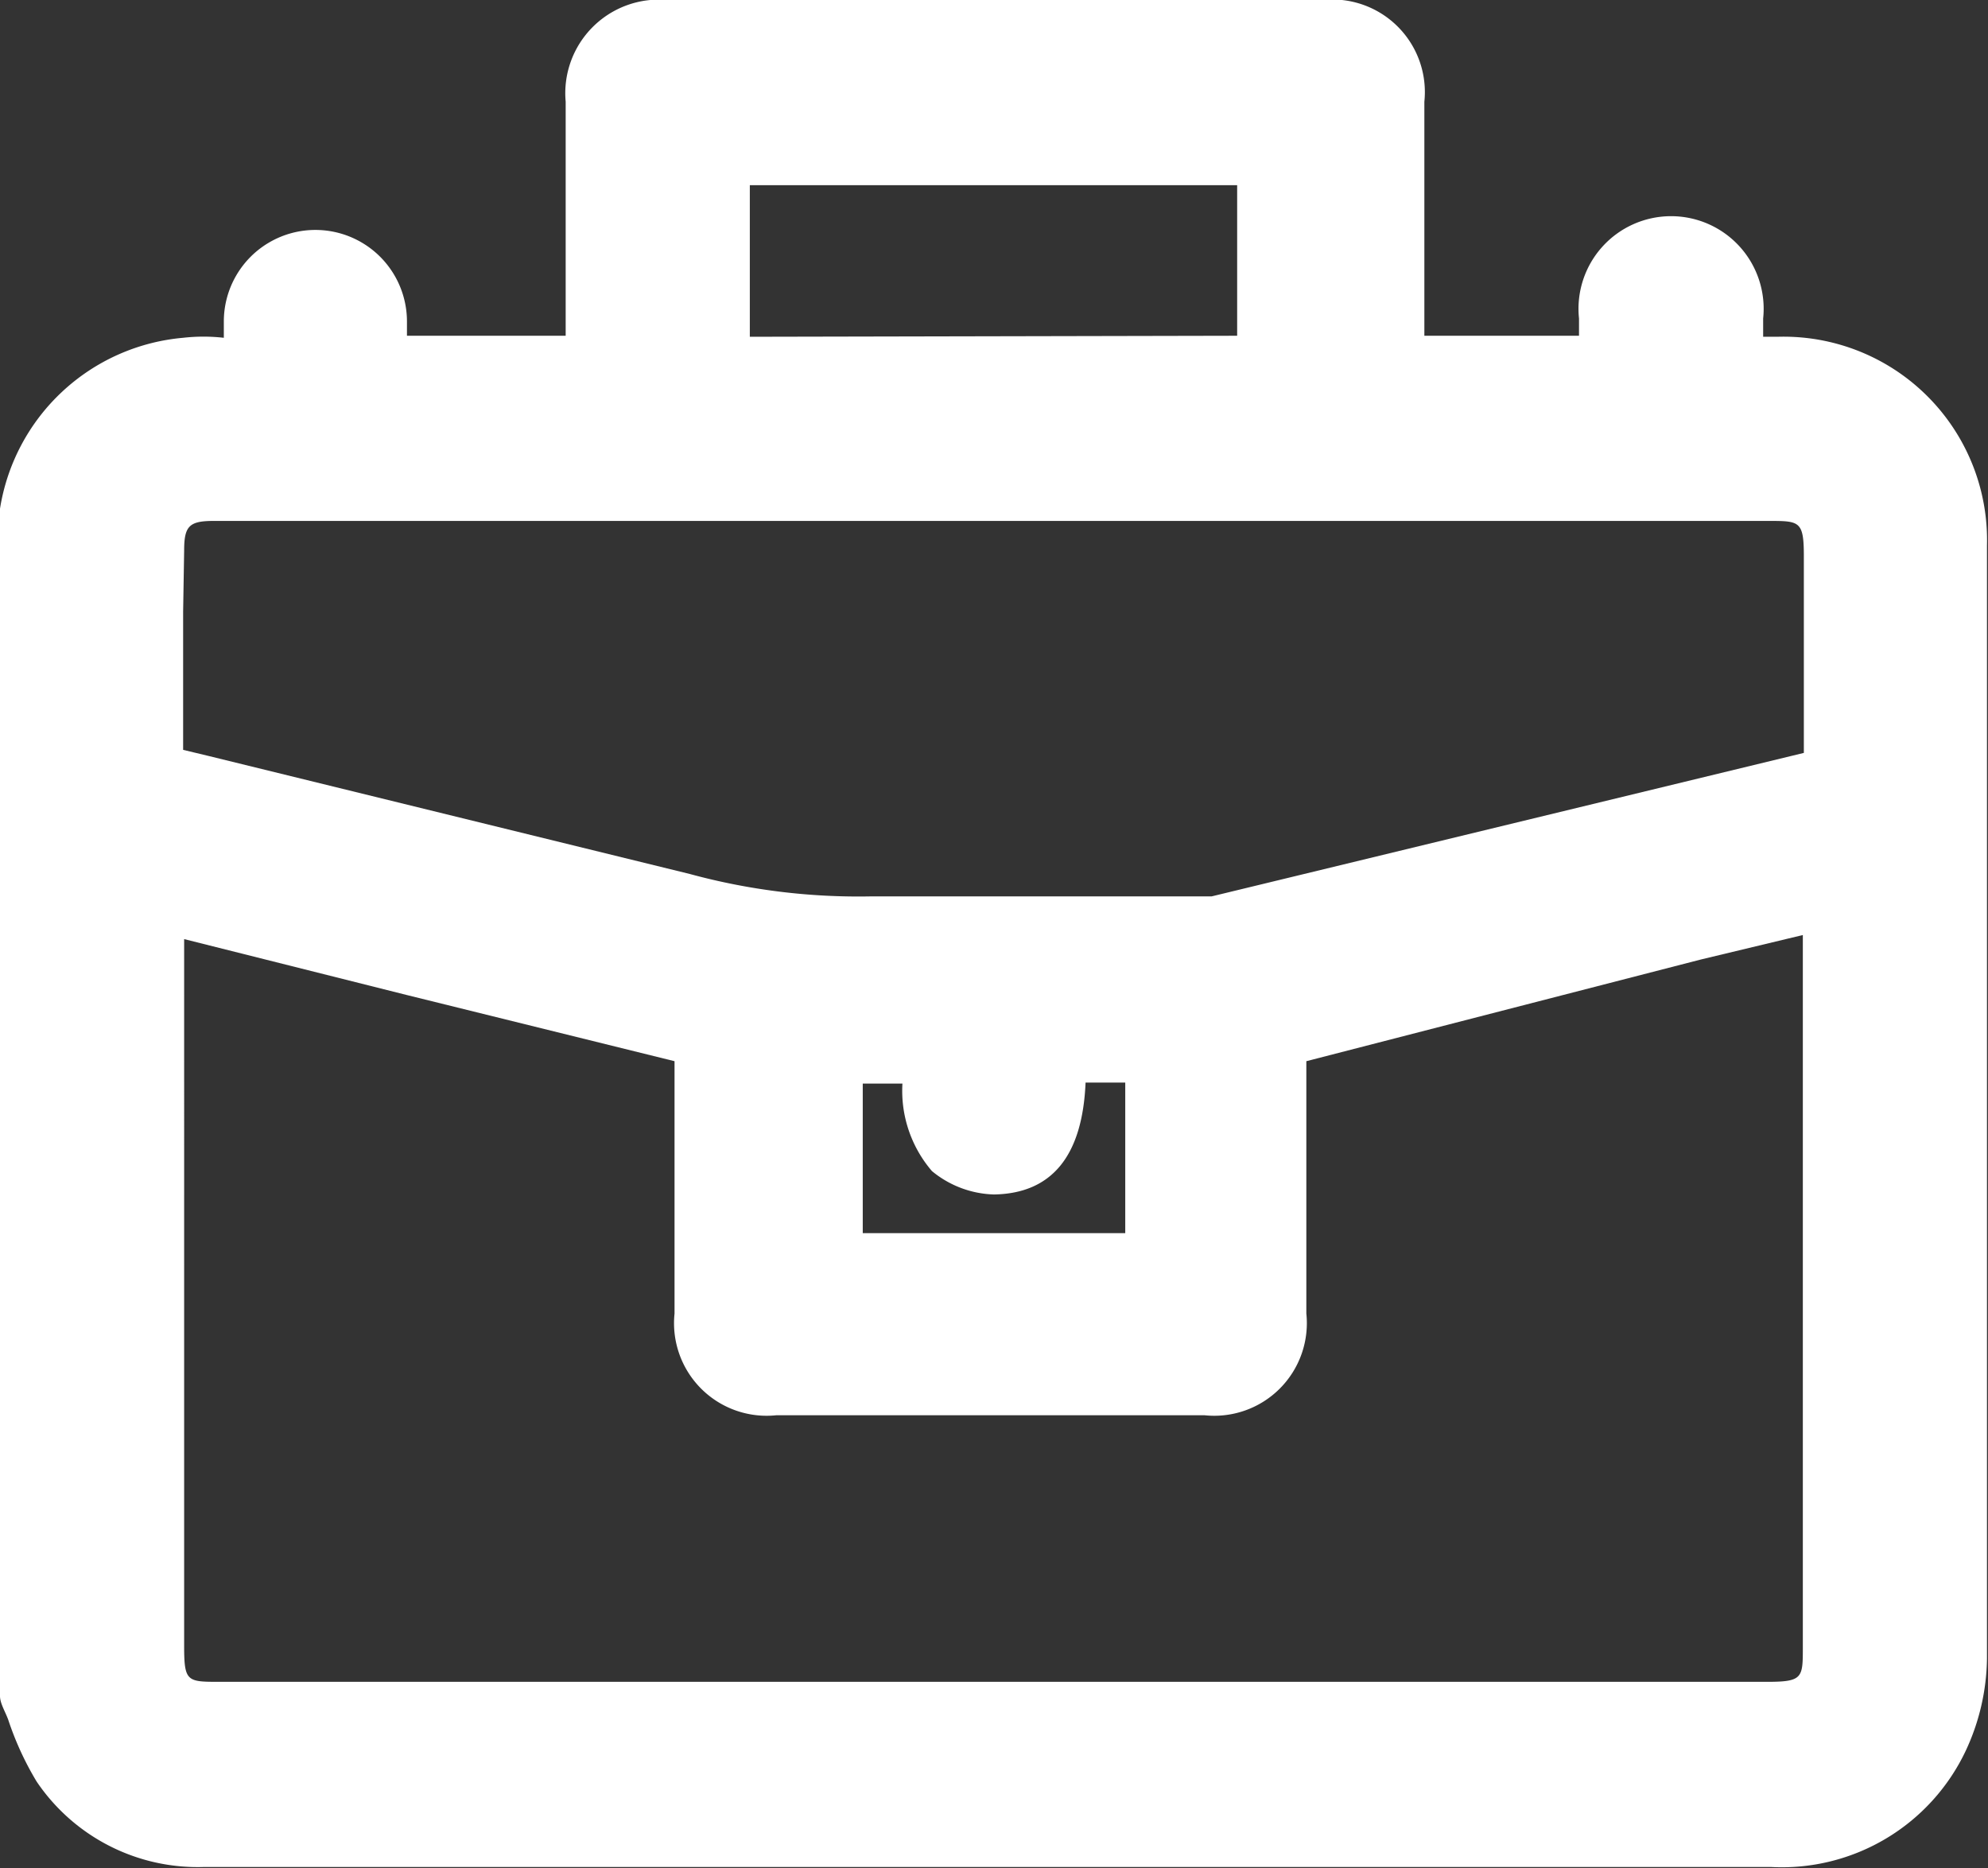 <svg xmlns="http://www.w3.org/2000/svg" viewBox="0 0 19.54 18.36"><rect x="0" y="0" width="19.54" height="18.36" fill="#333333" stroke="none"/><defs><style>.cls-1{fill:#fff;}</style></defs><g id="Capa_2" data-name="Capa 2"><g id="Capa_1-2" data-name="Capa 1"><path class="cls-1" d="M17.47,3.31h-.14V3.13a.91.91,0,1,0-1.81,0V3.3H14V1a.91.91,0,0,0-1-1H6.56a.92.92,0,0,0-1,1V3.3H4V3.16a.9.9,0,1,0-1.8,0v.16a1.77,1.77,0,0,0-.4,0A2,2,0,0,0,0,5L0,16.53l0,.14c0,.07.05.15.08.23a3,3,0,0,0,.28.61A1.91,1.91,0,0,0,2,18.35H17.41a2,2,0,0,0,1.91-1.14,2.2,2.2,0,0,0,.21-.91q0-5.47,0-10.94A2,2,0,0,0,17.47,3.31Zm-10.1,0V1.82h4.79V3.3ZM1.81,5.41c0-.24.05-.29.29-.29H17.38c.31,0,.35,0,.35.35V6c0,.47,0,.93,0,1.4L11.91,8.81l-.15,0H8.57a6.31,6.31,0,0,1-1.79-.22L2.05,7.43,1.8,7.37c0-.45,0-.91,0-1.36Zm8.86,5.23h.39v1.48H8.48V10.65h.39a1.21,1.21,0,0,0,.29.86,1,1,0,0,0,.61.23C10.34,11.73,10.64,11.36,10.67,10.64ZM1.81,9.23,4,9.78l2.63.65c0,.68,0,1.35,0,2v.48a.91.91,0,0,0,1,1h4.21a.91.91,0,0,0,1-1V10.43l3.88-1,1-.24v7c0,.3,0,.34-.35.34H2.16c-.32,0-.35,0-.35-.35Z"/></g></g></svg>